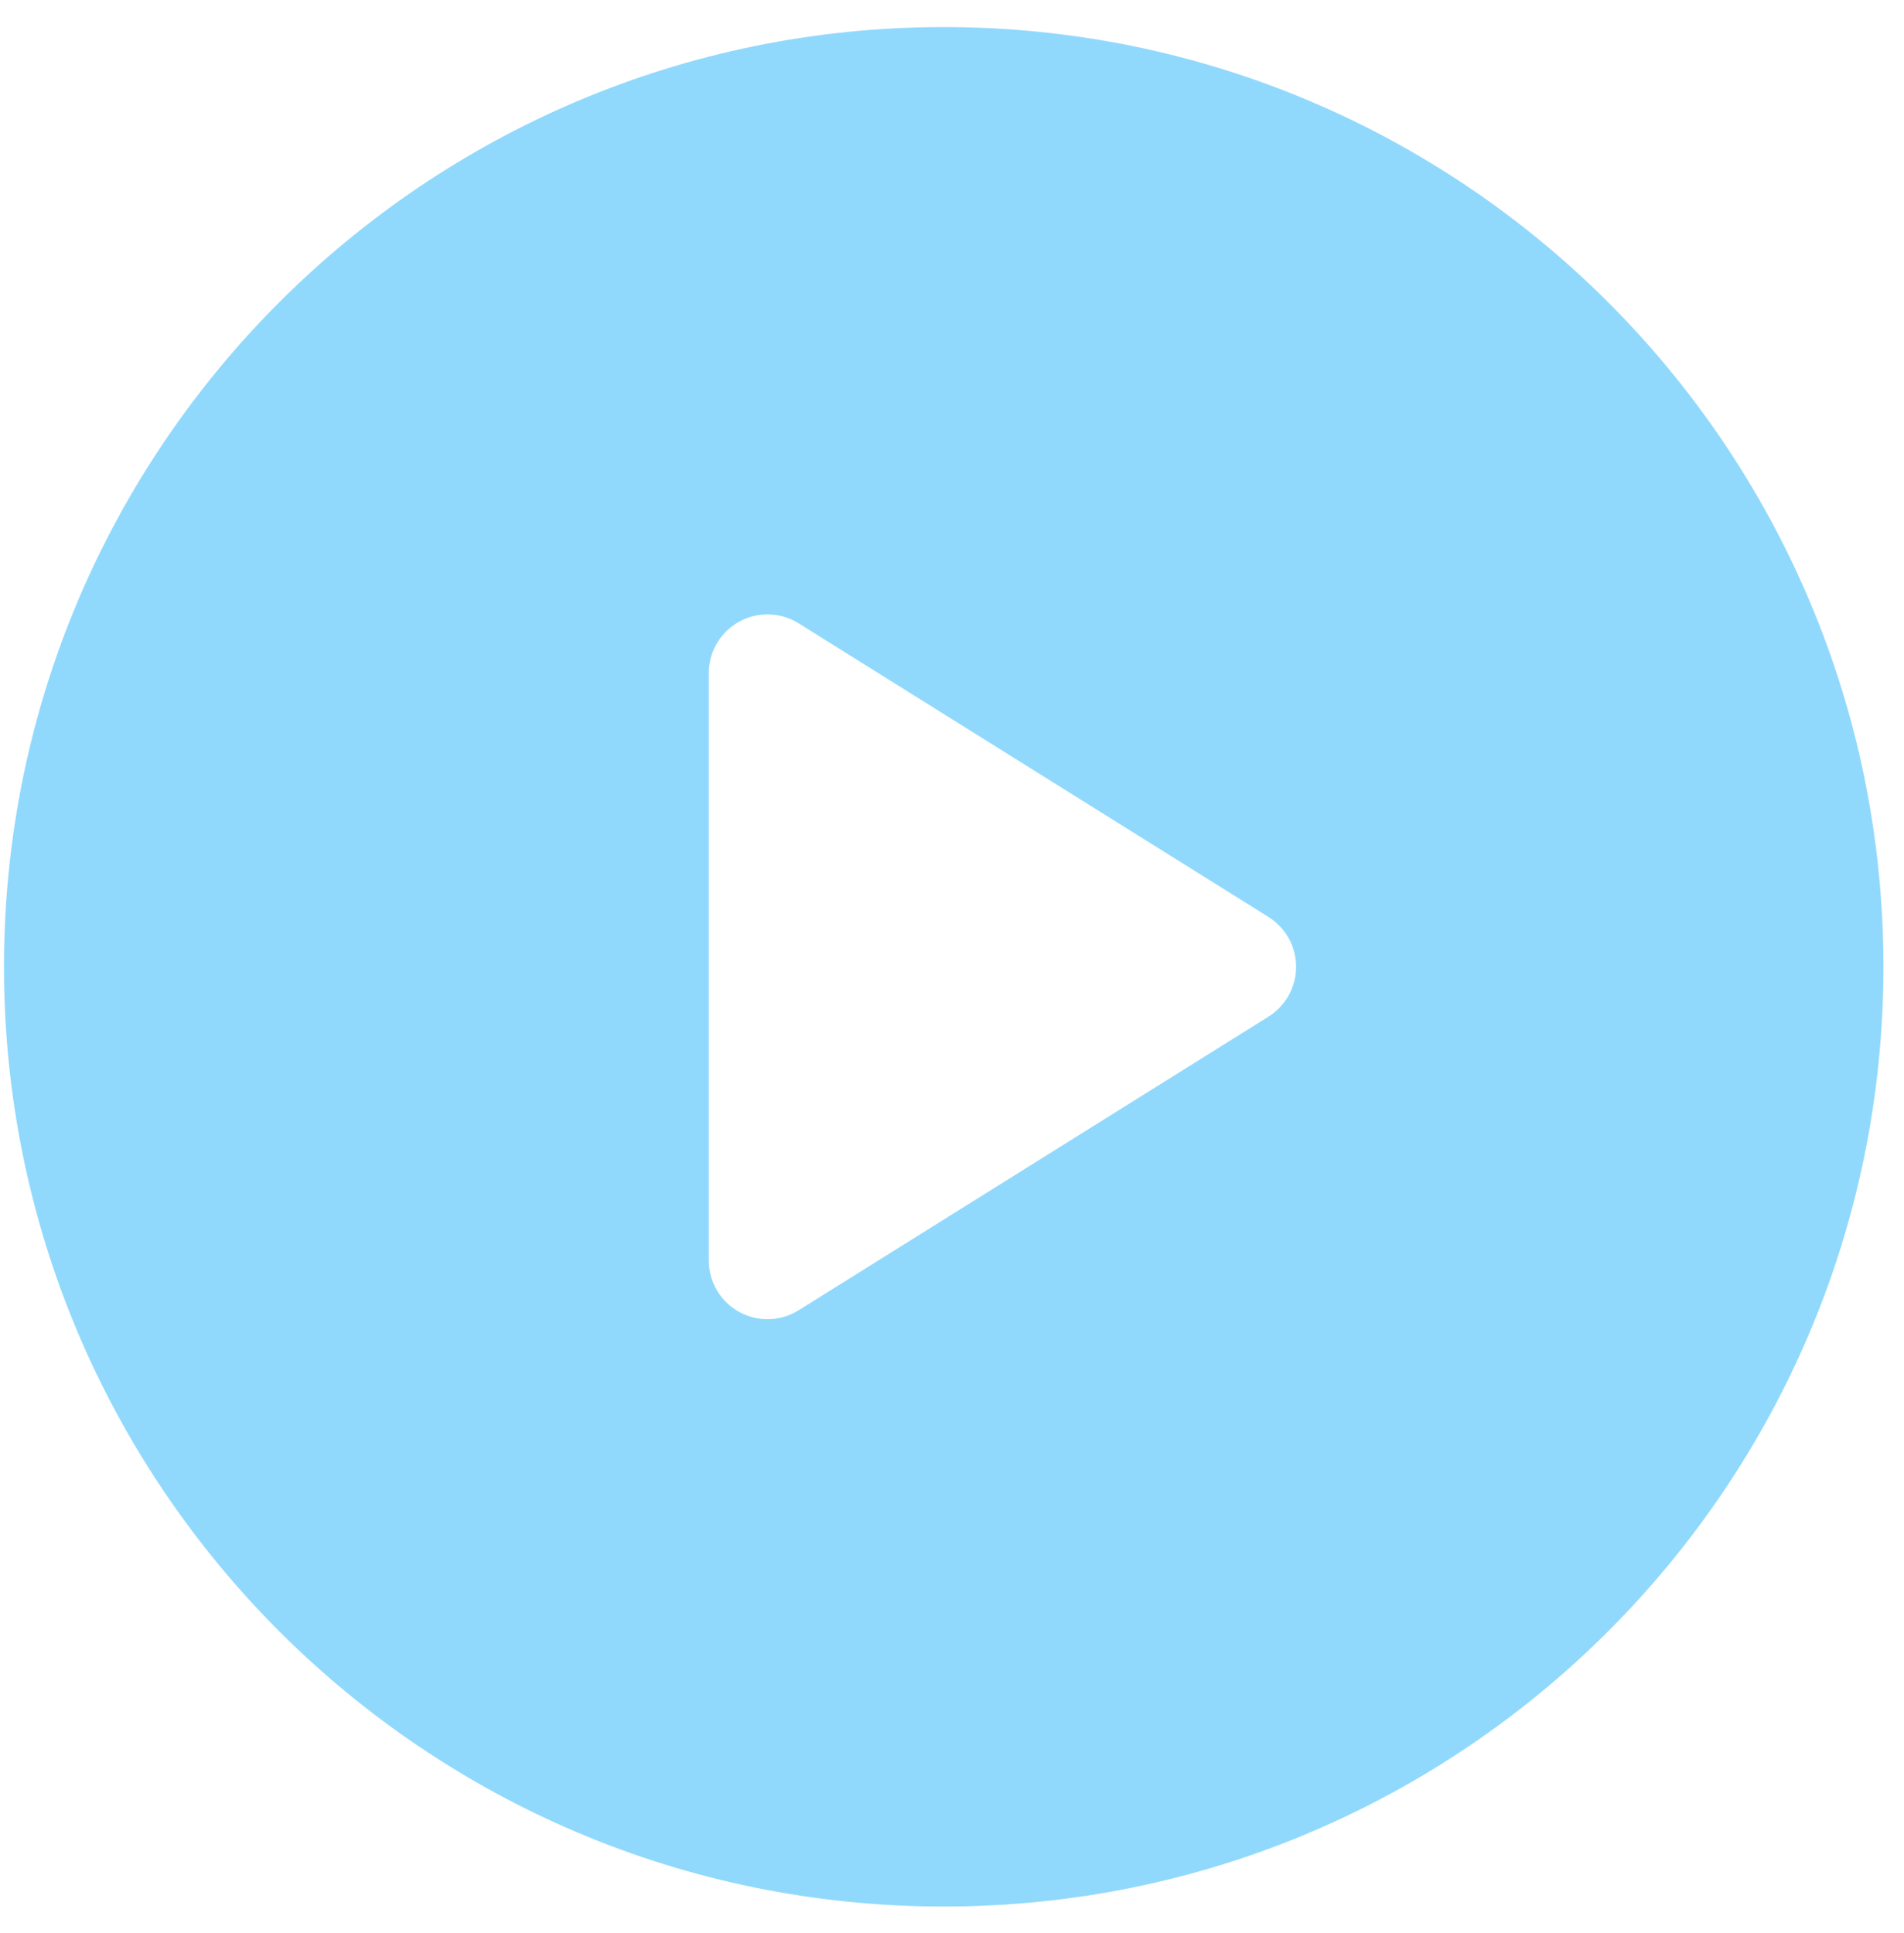 <svg width="66" height="67" viewBox="0 0 66 67" fill="none" xmlns="http://www.w3.org/2000/svg">
<path d="M32.712 0.938C14.722 0.938 0.138 15.521 0.138 33.512C0.138 51.502 14.722 66.086 32.712 66.086C50.702 66.086 65.287 51.502 65.287 33.512C65.287 15.521 50.702 0.938 32.712 0.938ZM43.971 35.239L27.683 45.418C27.354 45.624 26.979 45.727 26.604 45.727C26.265 45.727 25.925 45.643 25.617 45.472C24.97 45.113 24.569 44.432 24.569 43.691V23.332C24.569 22.592 24.97 21.911 25.617 21.552C26.264 21.191 27.056 21.213 27.683 21.606L43.971 31.785C44.566 32.158 44.928 32.81 44.928 33.512C44.928 34.214 44.566 34.866 43.971 35.239Z" fill="#91D9FC"/>
</svg>
